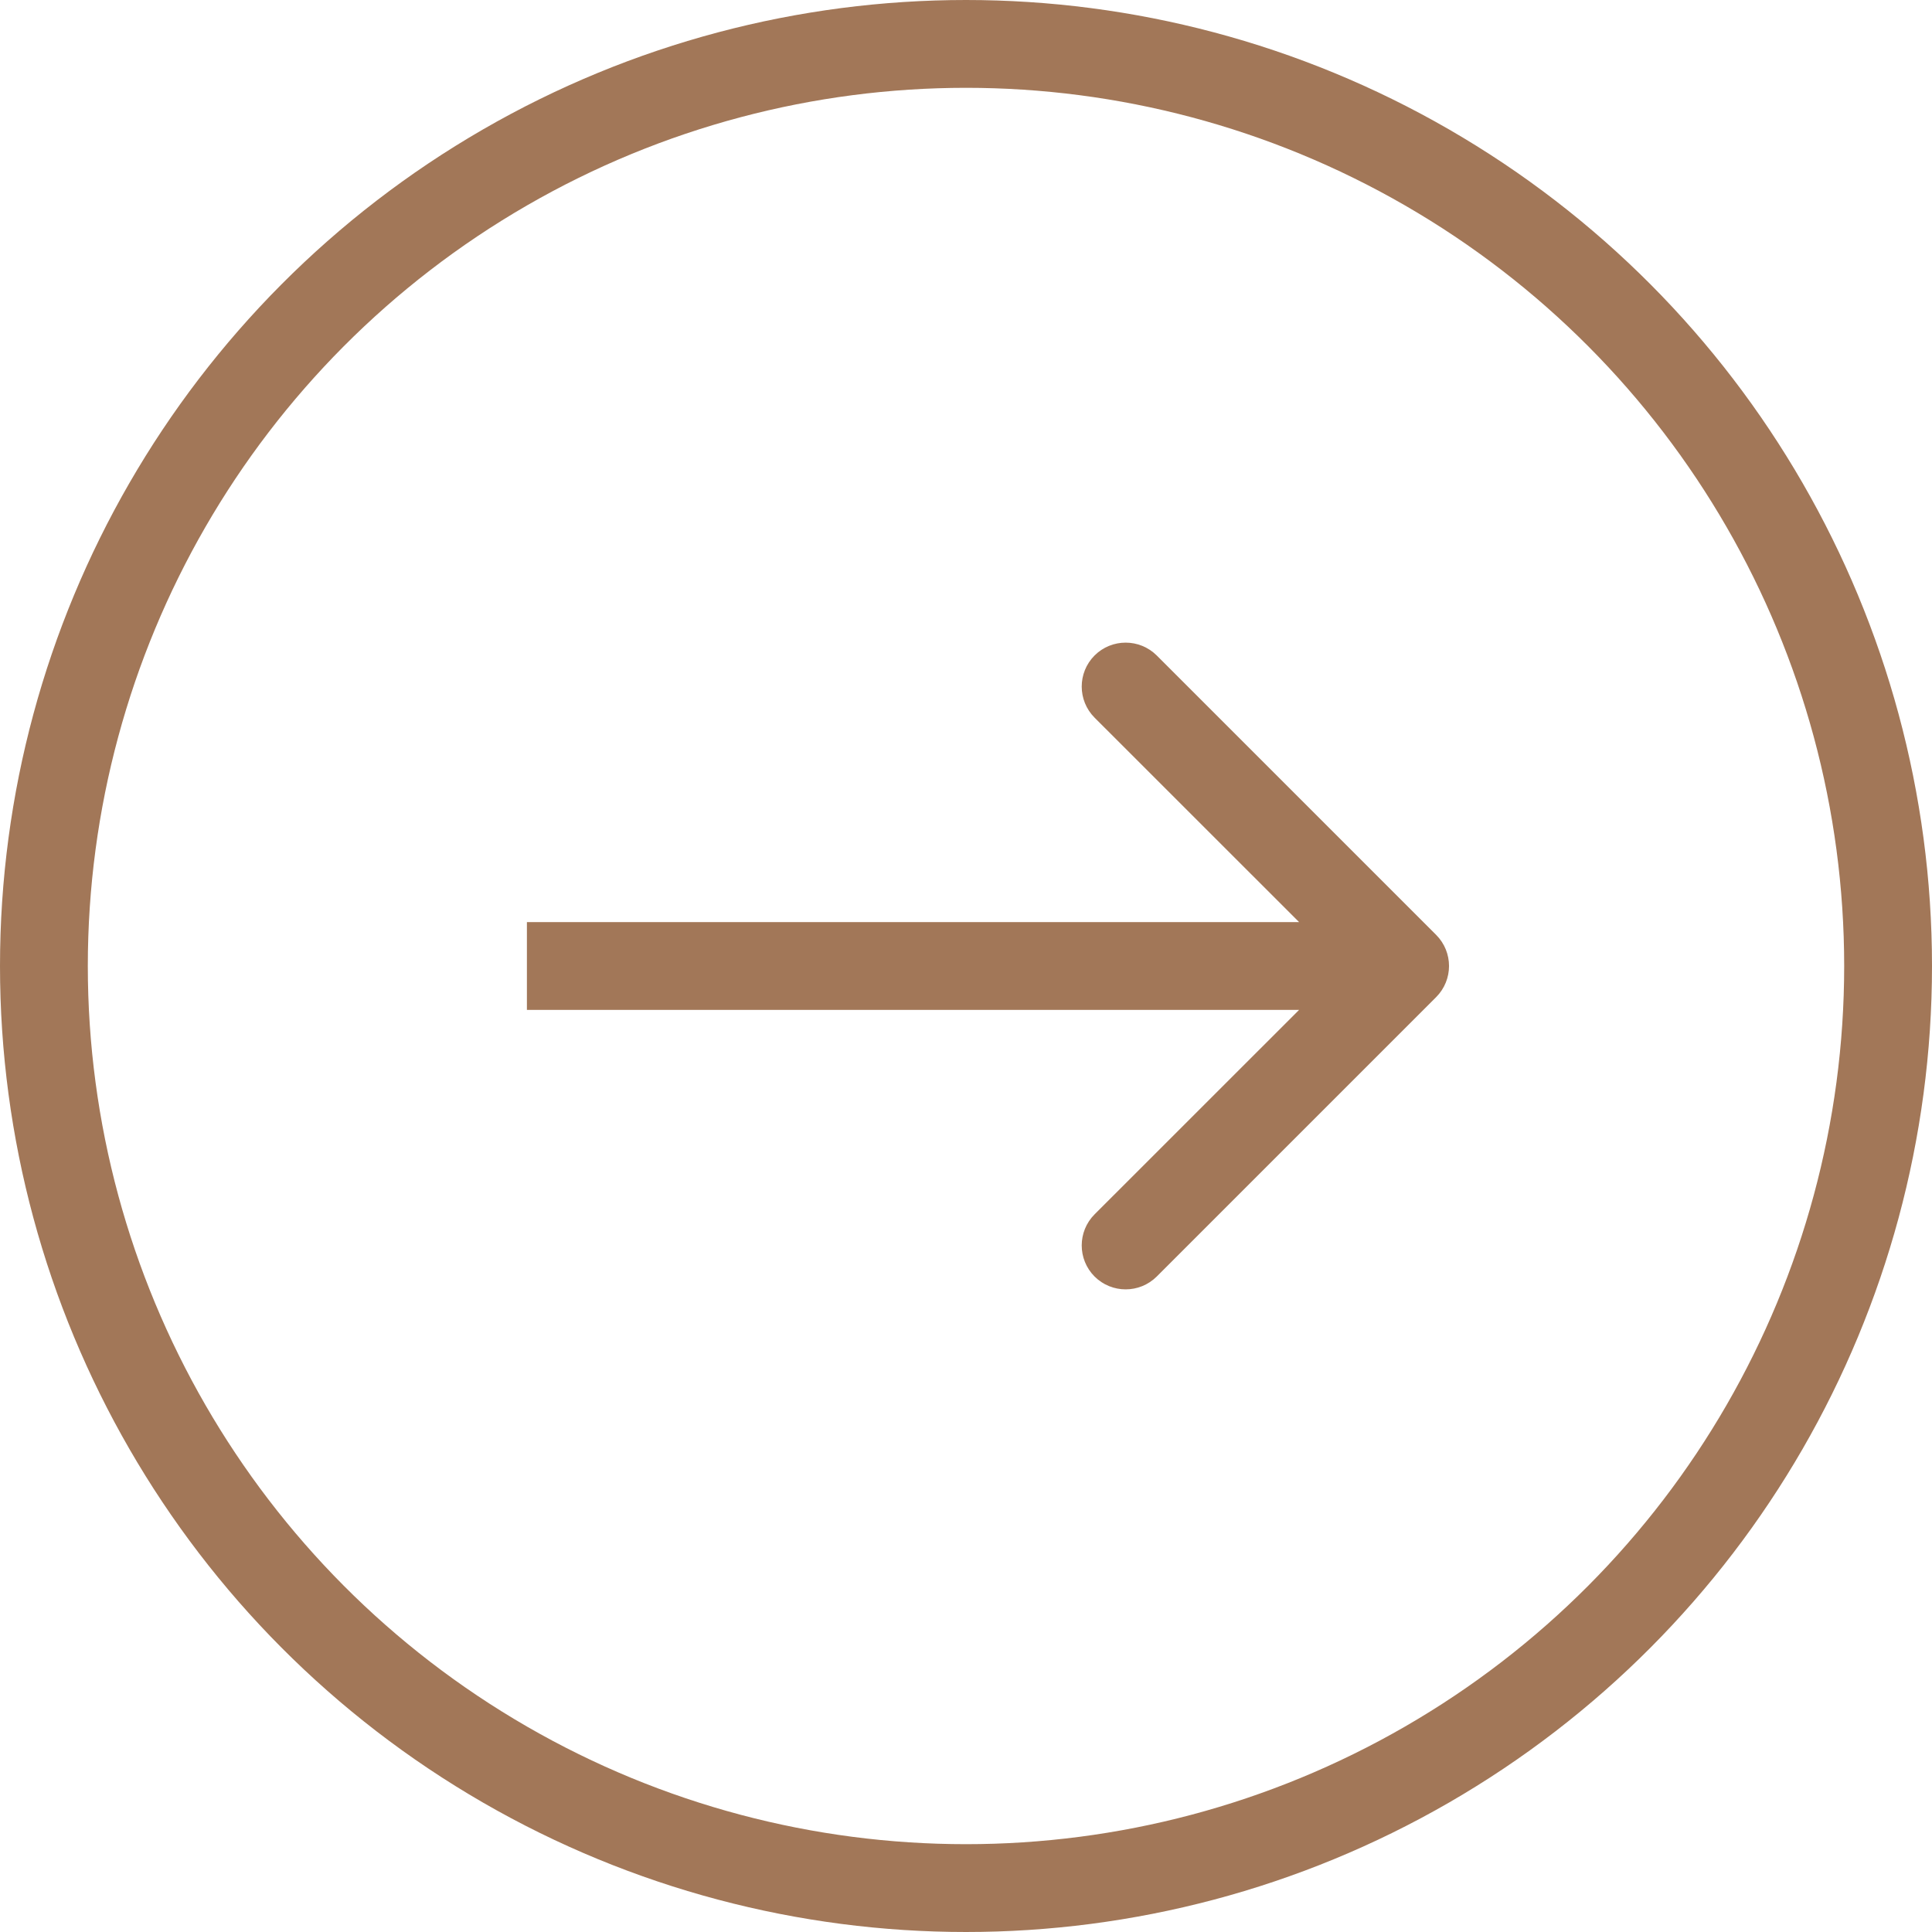 <svg width="22" height="22" viewBox="0 0 22 22" fill="none" xmlns="http://www.w3.org/2000/svg">
<circle cx="11" cy="11" r="10.5" stroke="#A27758"/>
<path d="M16.354 11.354C16.549 11.158 16.549 10.842 16.354 10.646L13.172 7.464C12.976 7.269 12.66 7.269 12.464 7.464C12.269 7.66 12.269 7.976 12.464 8.172L15.293 11L12.464 13.828C12.269 14.024 12.269 14.34 12.464 14.536C12.66 14.731 12.976 14.731 13.172 14.536L16.354 11.354ZM6 11.5L16 11.5L16 10.5L6 10.5L6 11.5Z" fill="#A27758"/>
</svg>
